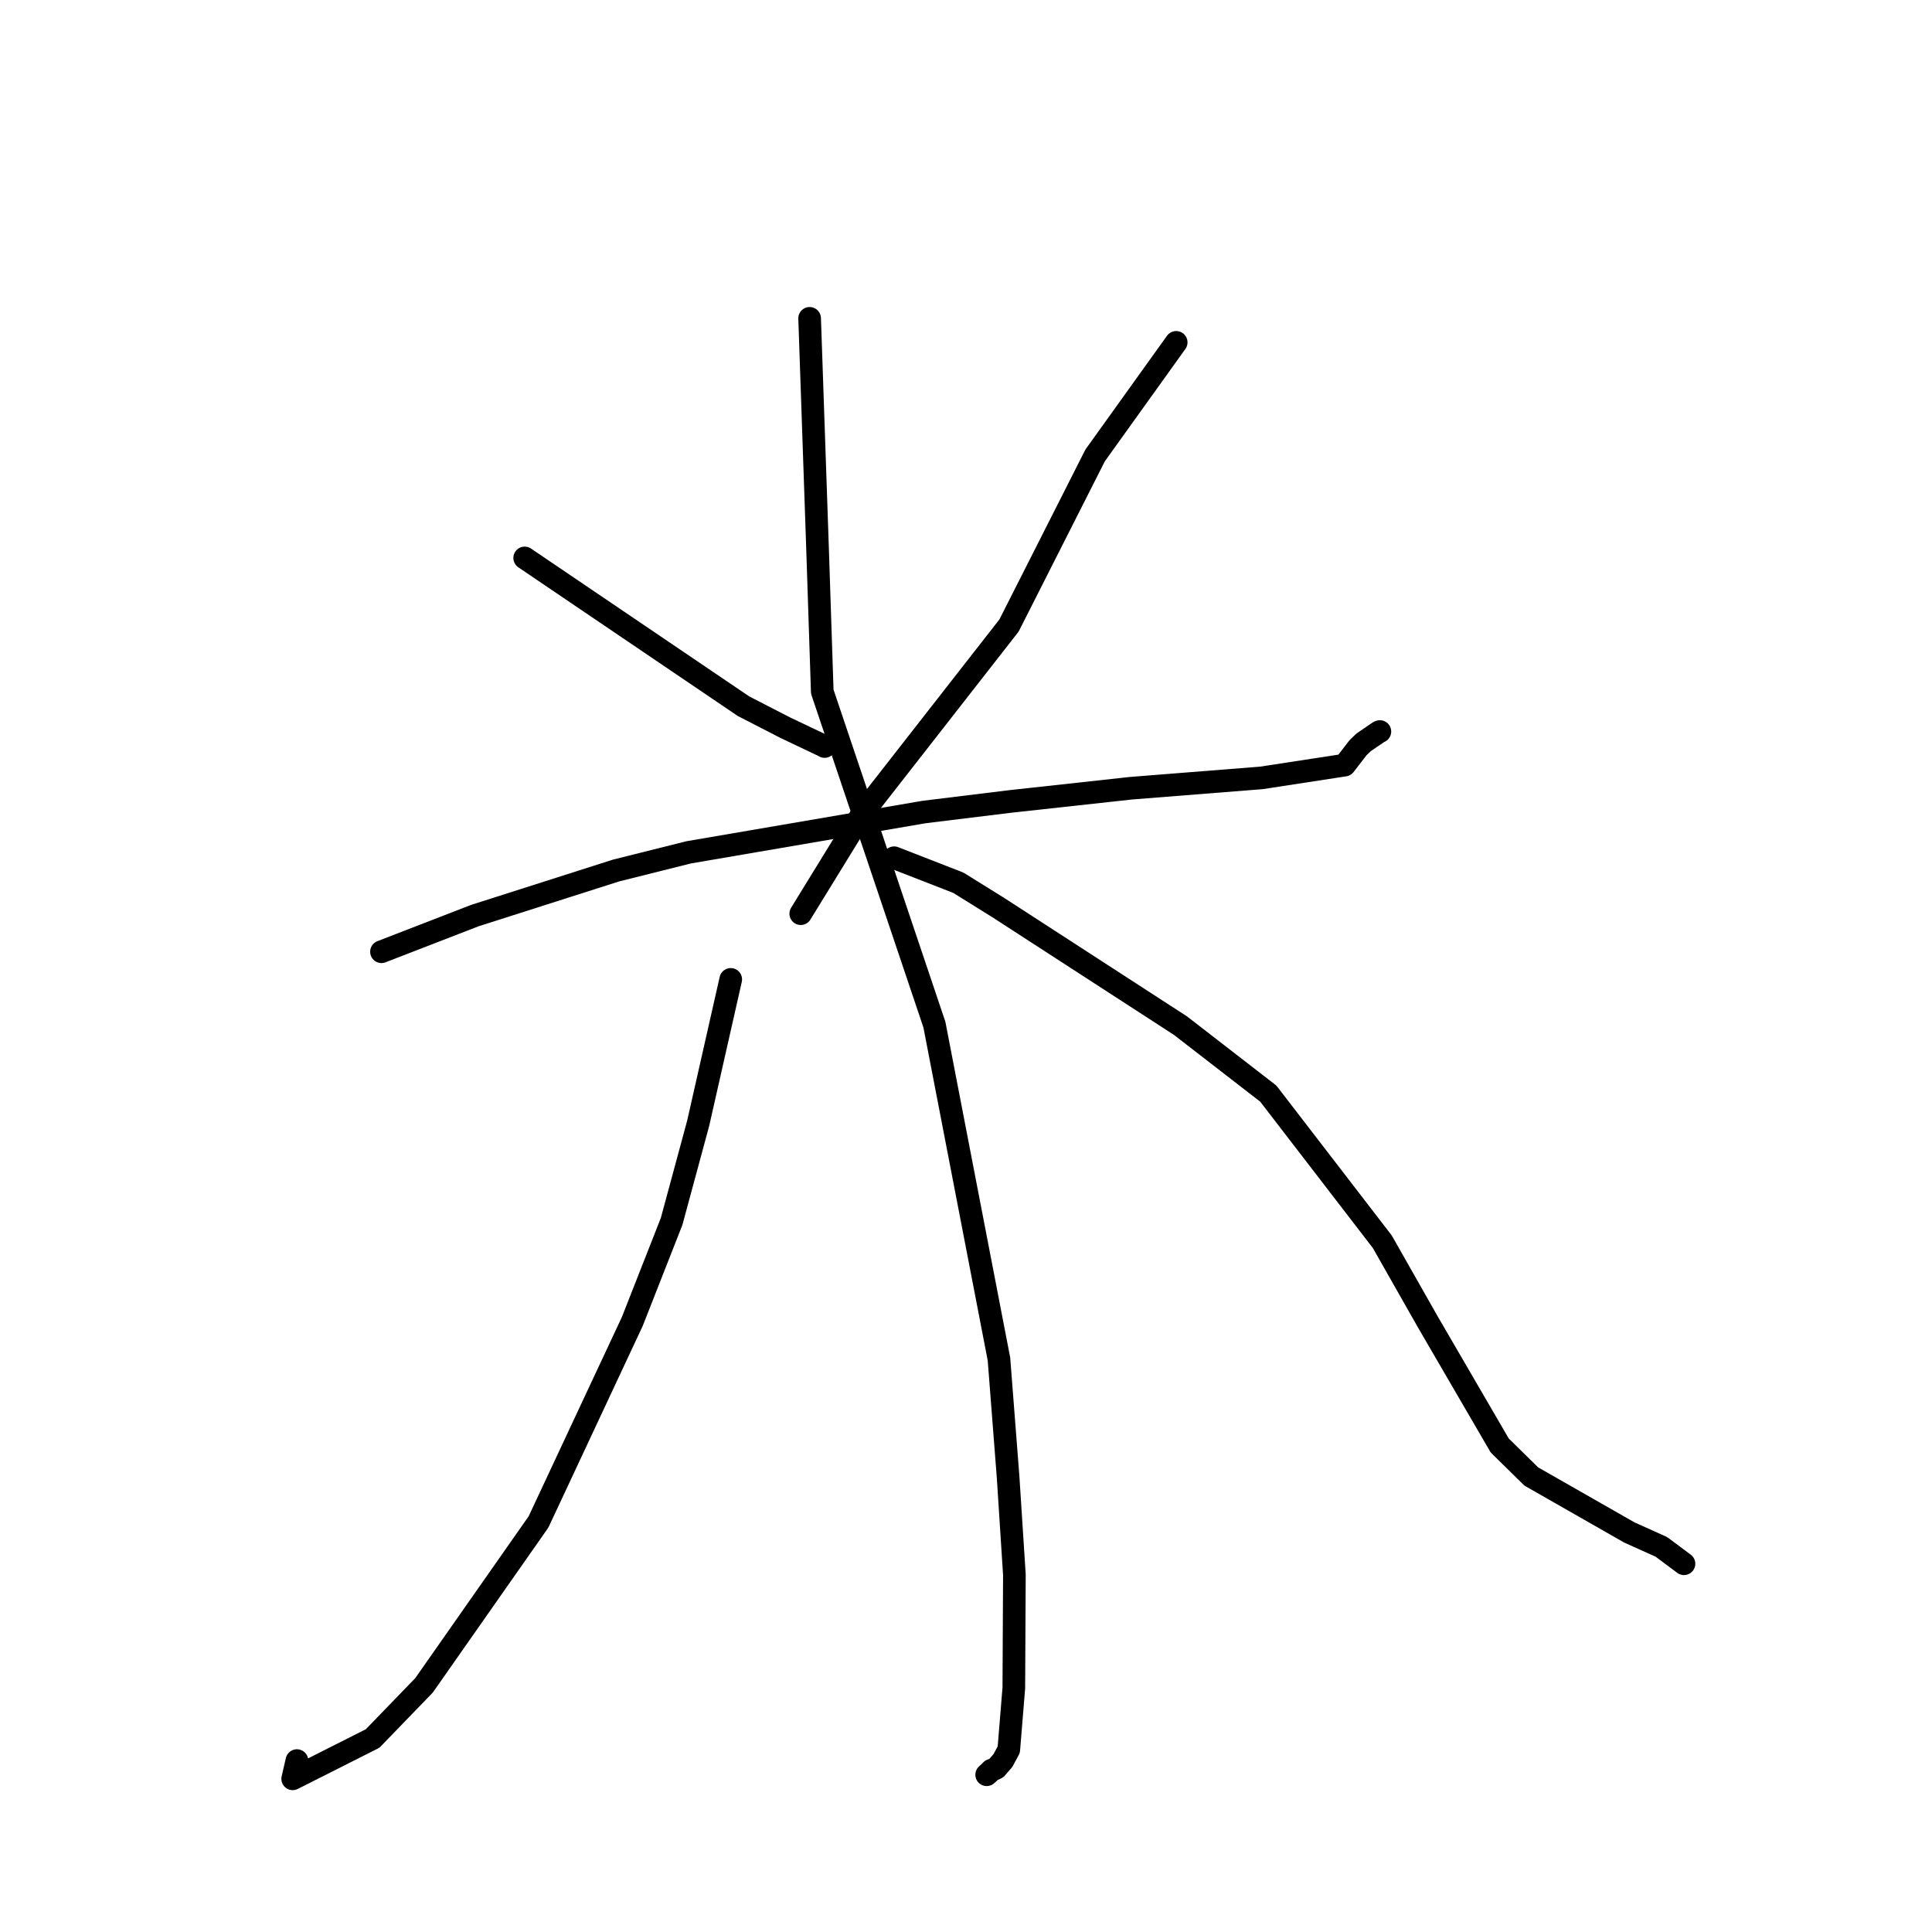 <?xml version="1.0" standalone="no"?>
    <svg width="256" height="256" xmlns="http://www.w3.org/2000/svg" version="1.1">
    <polyline stroke="black" stroke-width="3" stroke-linecap="round" fill="transparent" stroke-linejoin="round" points="69.523 73.93 84.022 83.753 98.521 93.577 104.032 96.412 109.133 98.837 109.263 98.917 " />
        <polyline stroke="black" stroke-width="3" stroke-linecap="round" fill="transparent" stroke-linejoin="round" points="155.851 45.366 150.479 52.858 145.107 60.35 133.702 82.882 114.327 107.69 106.851 119.85 106.104 121.067 " />
        <polyline stroke="black" stroke-width="3" stroke-linecap="round" fill="transparent" stroke-linejoin="round" points="50.548 126.11 56.739 123.713 62.929 121.316 81.634 115.347 91.27 112.937 122.438 107.598 133.862 106.197 149.857 104.444 167.152 103.074 178.168 101.383 179.958 99.062 180.692 98.359 182.722 96.975 182.815 96.943 182.835 96.936 182.842 96.933 " />
        <polyline stroke="black" stroke-width="3" stroke-linecap="round" fill="transparent" stroke-linejoin="round" points="107.28 42.182 107.801 57.328 108.322 72.474 108.954 91.643 123.813 135.767 132.367 180.085 133.579 195.728 134.413 208.673 134.337 223.657 133.67 231.833 132.887 233.288 132.086 234.208 132.036 234.274 131.77 234.414 131.363 234.565 131.148 234.795 130.883 235.034 130.739 235.163 " />
        <polyline stroke="black" stroke-width="3" stroke-linecap="round" fill="transparent" stroke-linejoin="round" points="96.826 129.775 94.671 139.299 92.516 148.824 88.993 161.846 83.789 175.09 71.356 201.662 56.183 223.321 49.374 230.36 38.783 235.703 39.342 233.285 " />
        <polyline stroke="black" stroke-width="3" stroke-linecap="round" fill="transparent" stroke-linejoin="round" points="118.479 113.655 122.729 115.31 126.979 116.965 132.314 120.283 156.418 135.902 168.056 144.91 183.161 164.536 189.179 175.134 198.721 191.535 202.903 195.643 215.9 203.062 220.141 204.969 222.862 207.001 223.135 207.204 " />
        </svg>